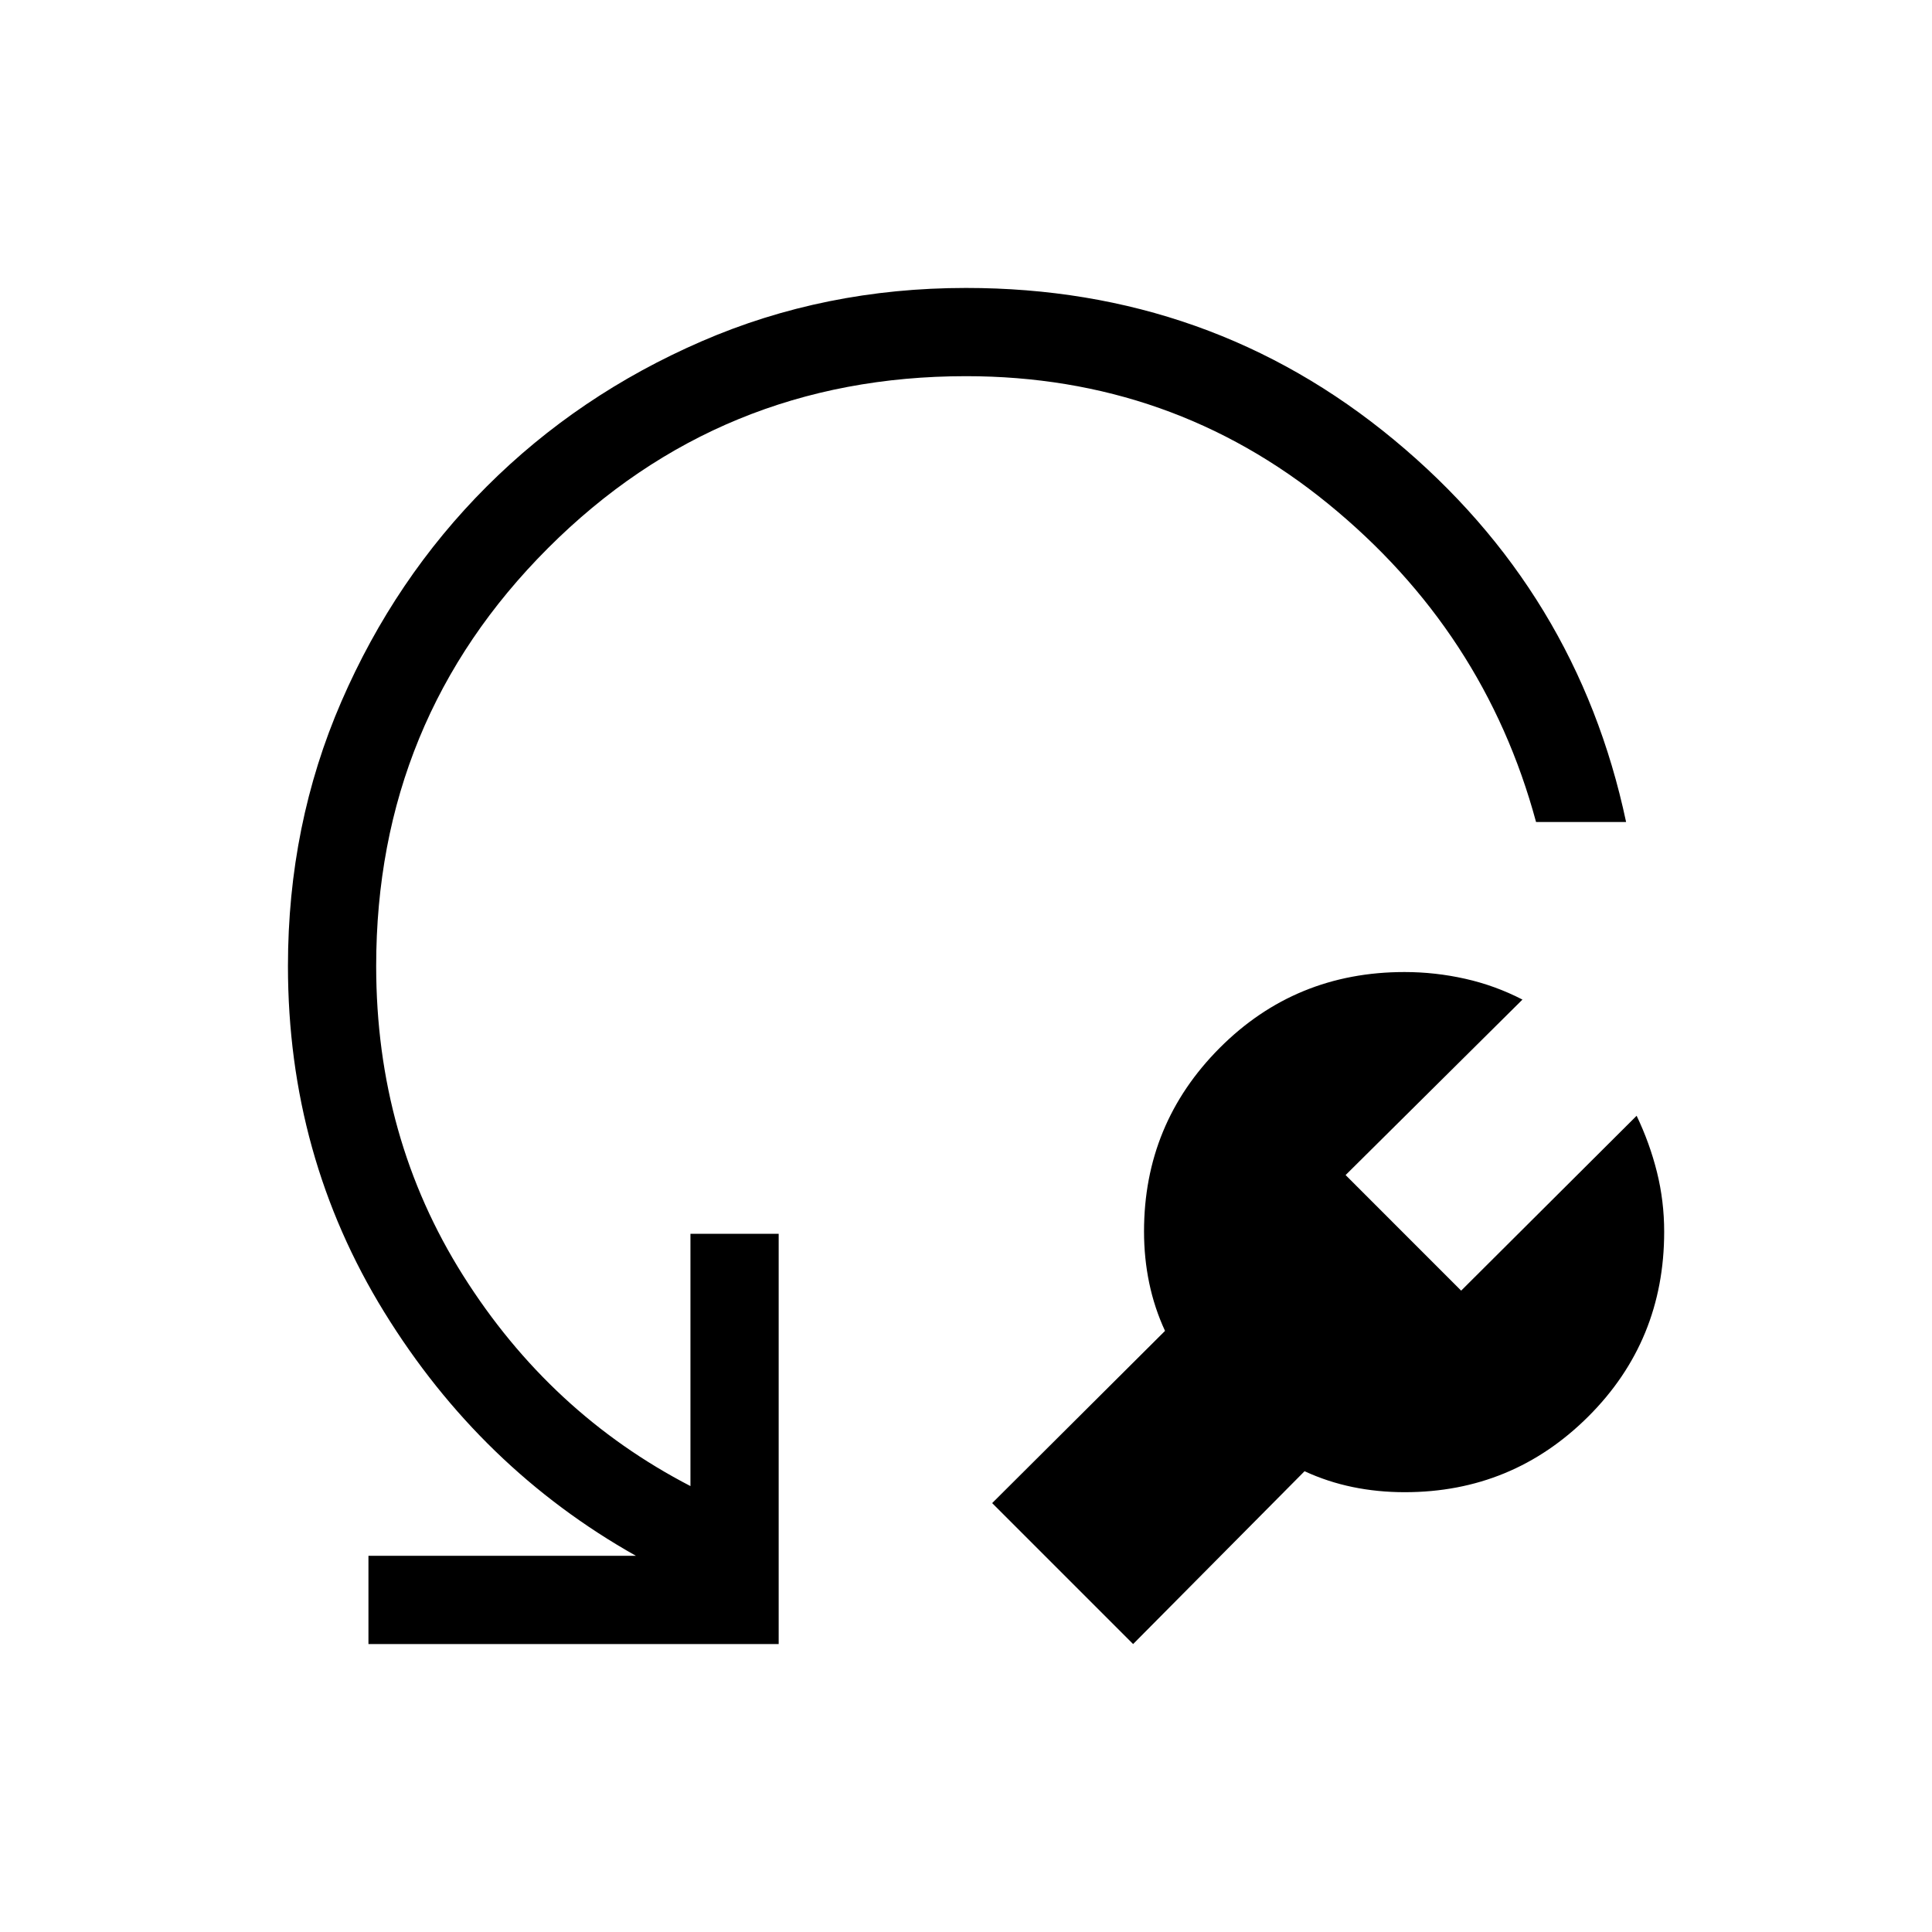 <svg xmlns="http://www.w3.org/2000/svg" height="48" viewBox="0 -960 960 960" width="48"><path d="m648.23-228.96-85.19 85.88L493-213.12l85.89-85.57q-5.27-11.39-7.85-23.77-2.58-12.39-2.58-25.66 0-53.46 37.6-91.17T697.87-477q15.25 0 30.15 3.34 14.91 3.34 28.48 10.35l-87.88 87.19 57.42 57.43 87.19-86.89q6.51 13.59 10.1 27.99 3.59 14.4 3.59 29.65 0 54.2-37.71 91.8-37.71 37.6-91.17 37.6-13.58 0-26-2.58-12.42-2.57-23.81-7.84ZM808-551.54h-44.74q-25.61-94.77-103.33-158.15Q582.2-773.08 480-773.08q-122.27 0-207.67 85.41-85.41 85.4-85.41 207.67 0 85.28 43.2 153.79 43.19 68.52 112.96 104.63v-125.34h43.84v203.84H183.08v-43.84H316q-77.23-43.46-125.08-121.11-47.84-77.65-47.84-171.97 0-70.25 26.56-131.43 26.55-61.18 72.15-106.78 45.6-45.6 106.73-72.15 61.13-26.56 131.48-26.56 121.55 0 212.64 75.44Q783.73-666.04 808-551.54Z"/></svg>